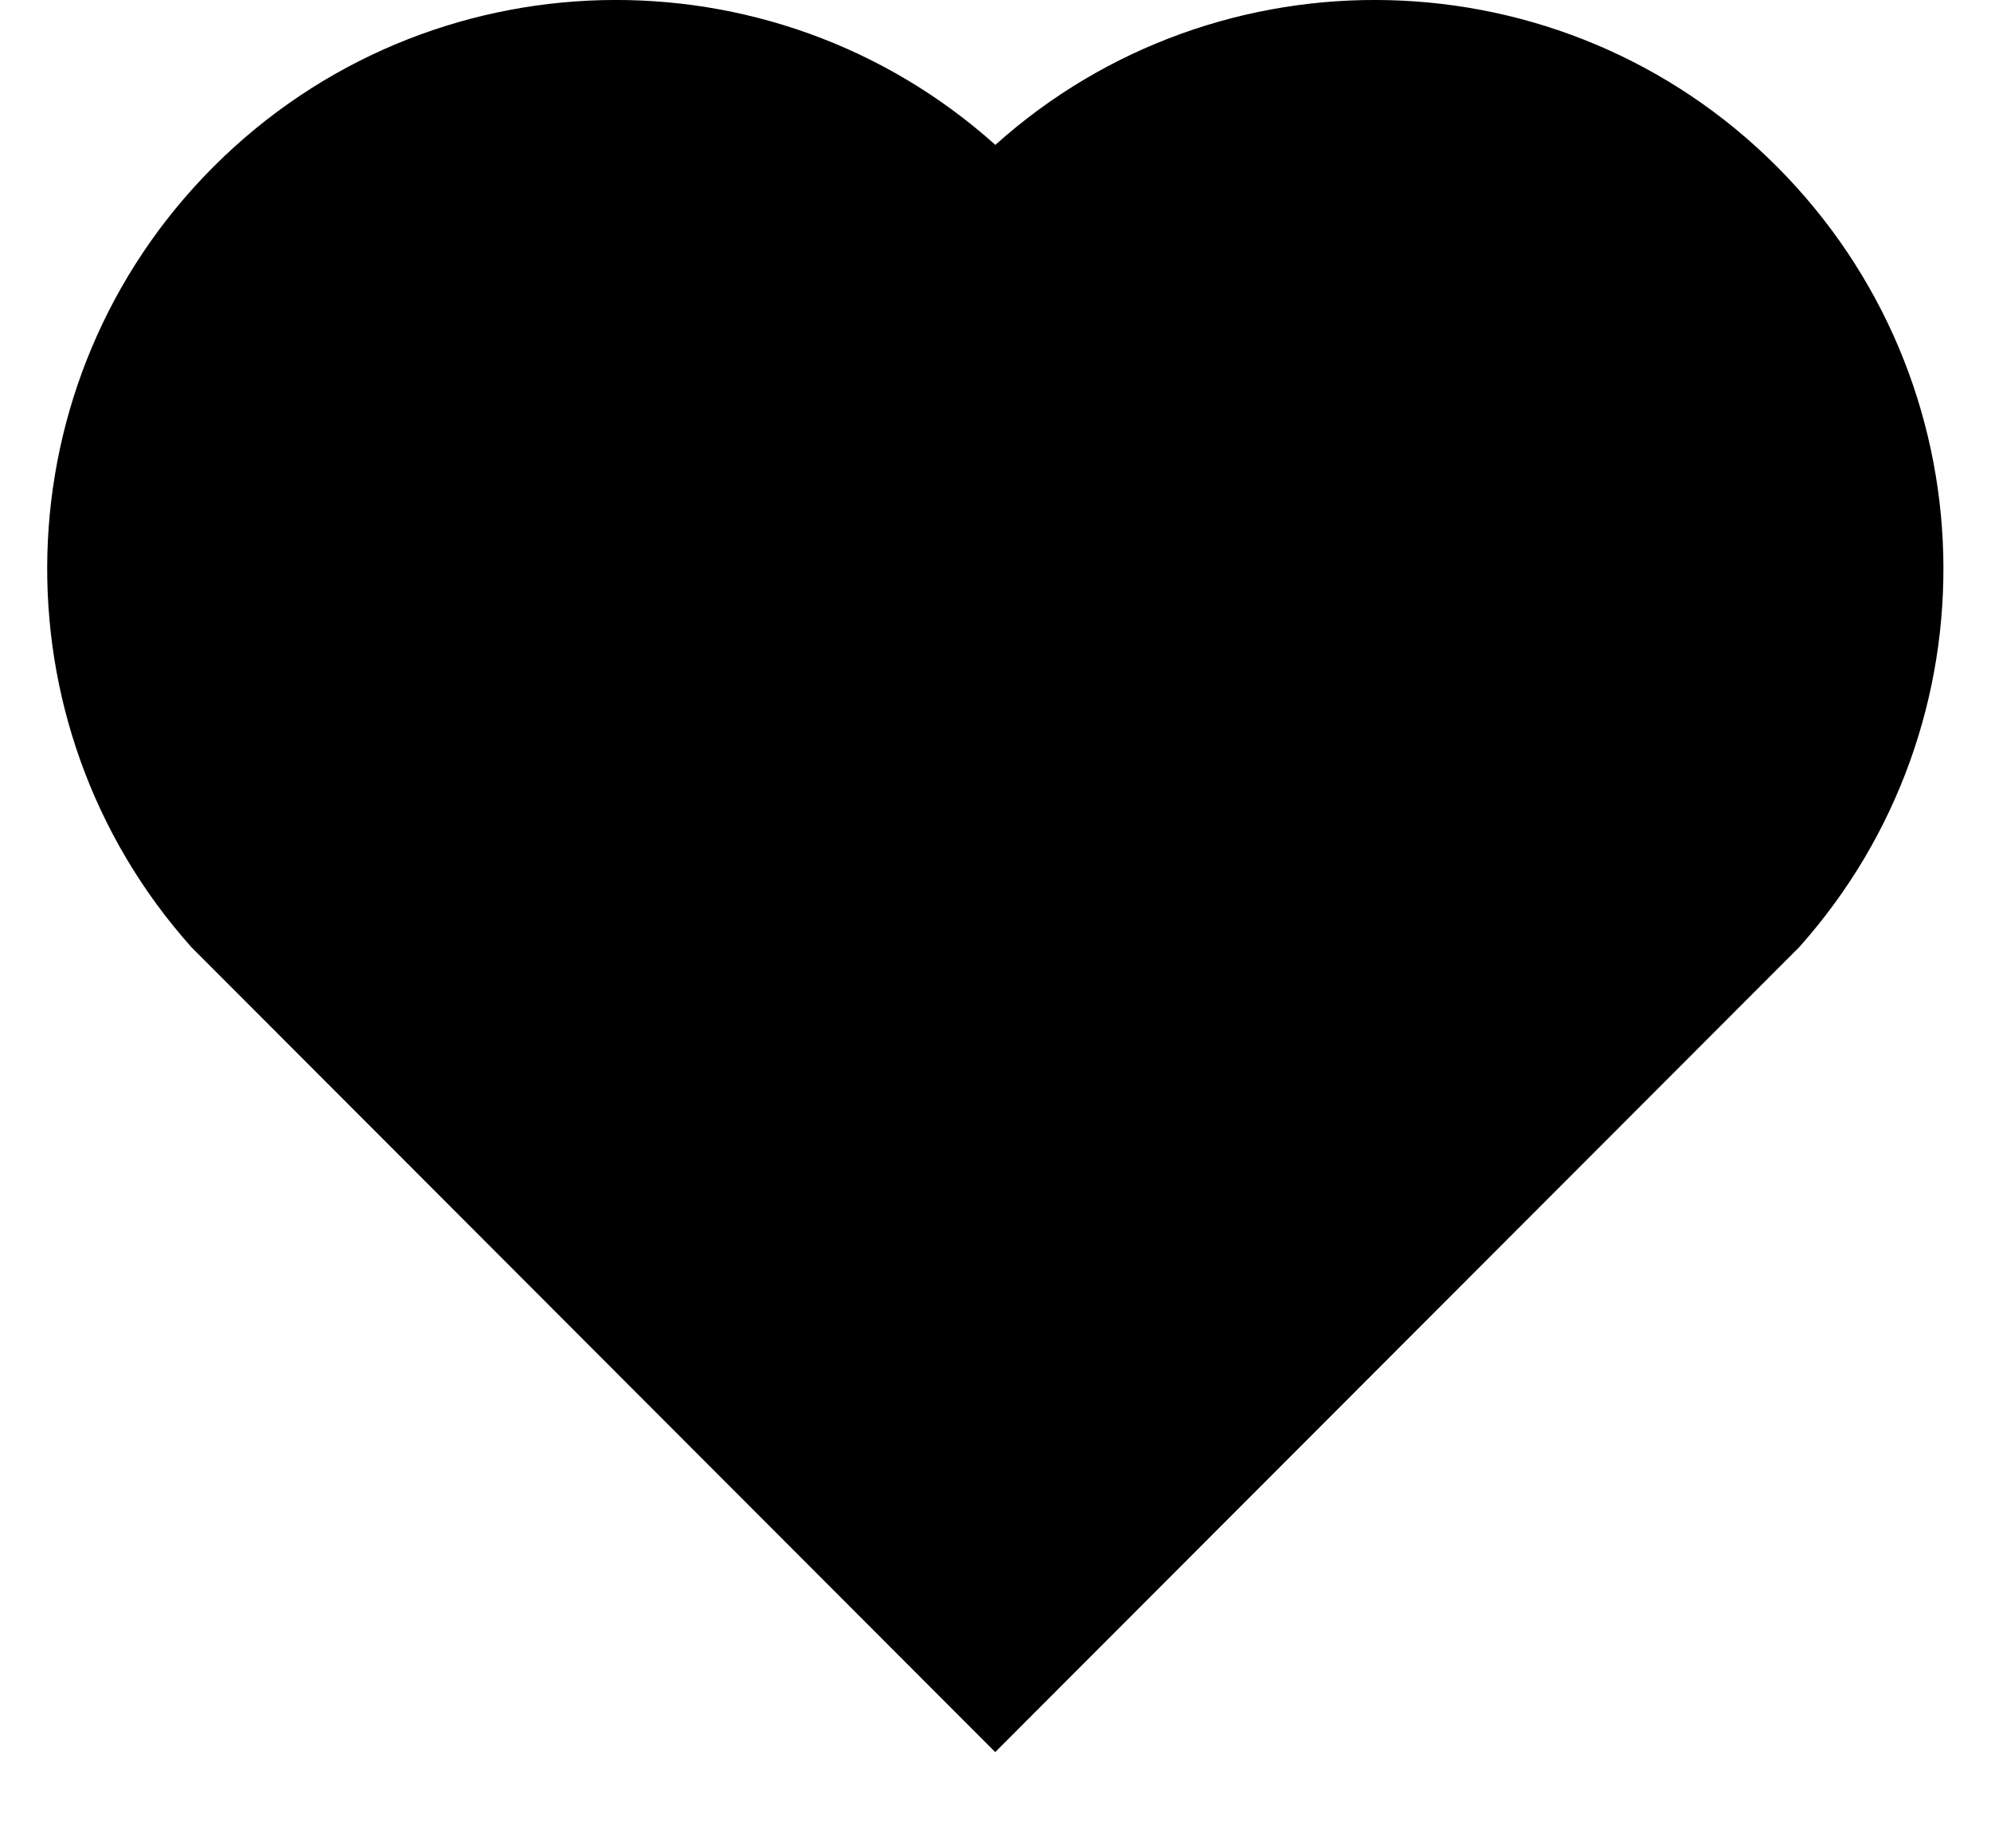<svg width="14" height="13" viewBox="0 0 14 13"   xmlns="http://www.w3.org/2000/svg">
    <path d="M6.999 1.019C8.565 -0.387 10.985 -0.34 12.494 1.171C14.002 2.683 14.054 5.091 12.651 6.662L6.998 12.323L1.346 6.662C-0.057 5.091 -0.004 2.679 1.503 1.171C3.013 -0.338 5.429 -0.389 6.999 1.019Z"  />
</svg>